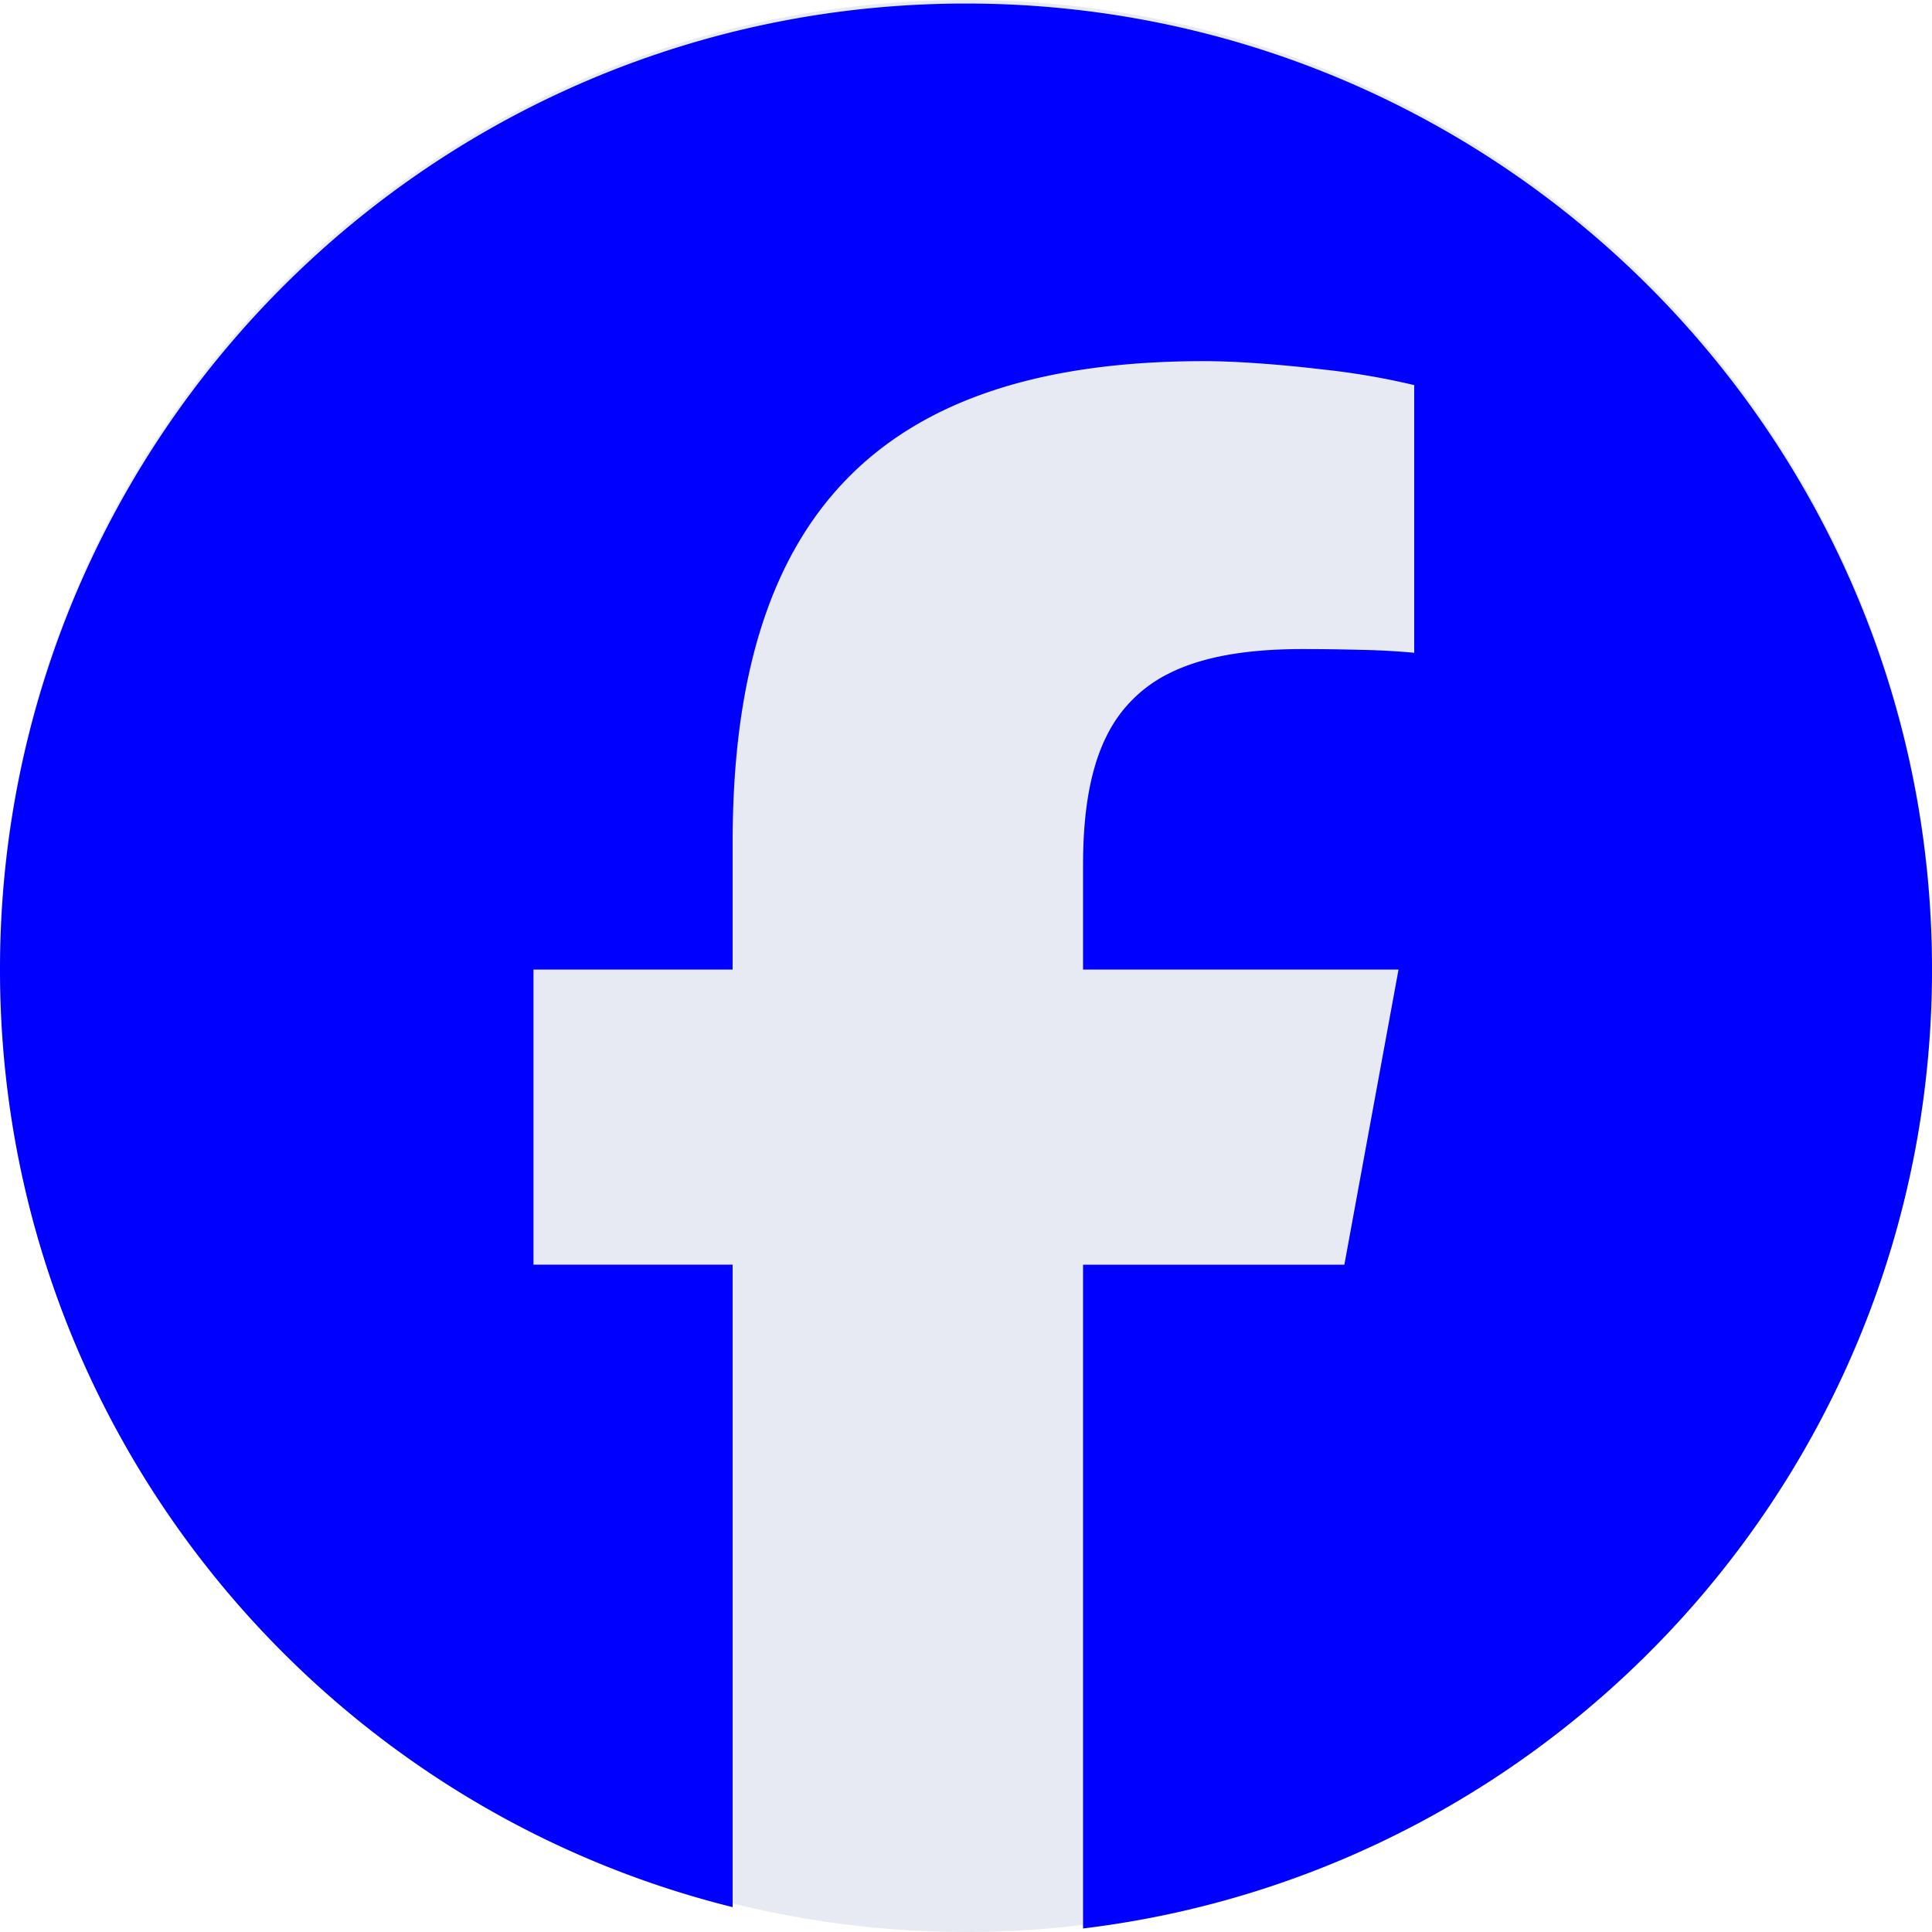 <svg xmlns="http://www.w3.org/2000/svg" width="24" height="24" fill="none"><circle cx="12" cy="12" r="12" fill="#E7EAF3"/><g clip-path="url(#a)"><path fill="#00F" d="M9.101 23.69v-7.98H6.627v-3.666h2.474v-1.58c0-4.085 1.848-5.978 5.858-5.978.401 0 .955.042 1.468.103a9 9 0 0 1 1.141.195v3.325a9 9 0 0 0-.653-.036q-.367-.01-.733-.01c-.707 0-1.259.097-1.675.31a1.7 1.7 0 0 0-.679.622c-.258.42-.374.995-.374 1.752v1.297h3.919l-.386 2.103-.287 1.564h-3.246v8.245C19.396 23.238 24 18.179 24 12.044c0-6.627-5.373-12-12-12s-12 5.373-12 12c0 5.628 3.874 10.35 9.101 11.647"/></g><defs><clipPath id="a"><path fill="#fff" d="M0 0h24v24H0z"/></clipPath></defs></svg>